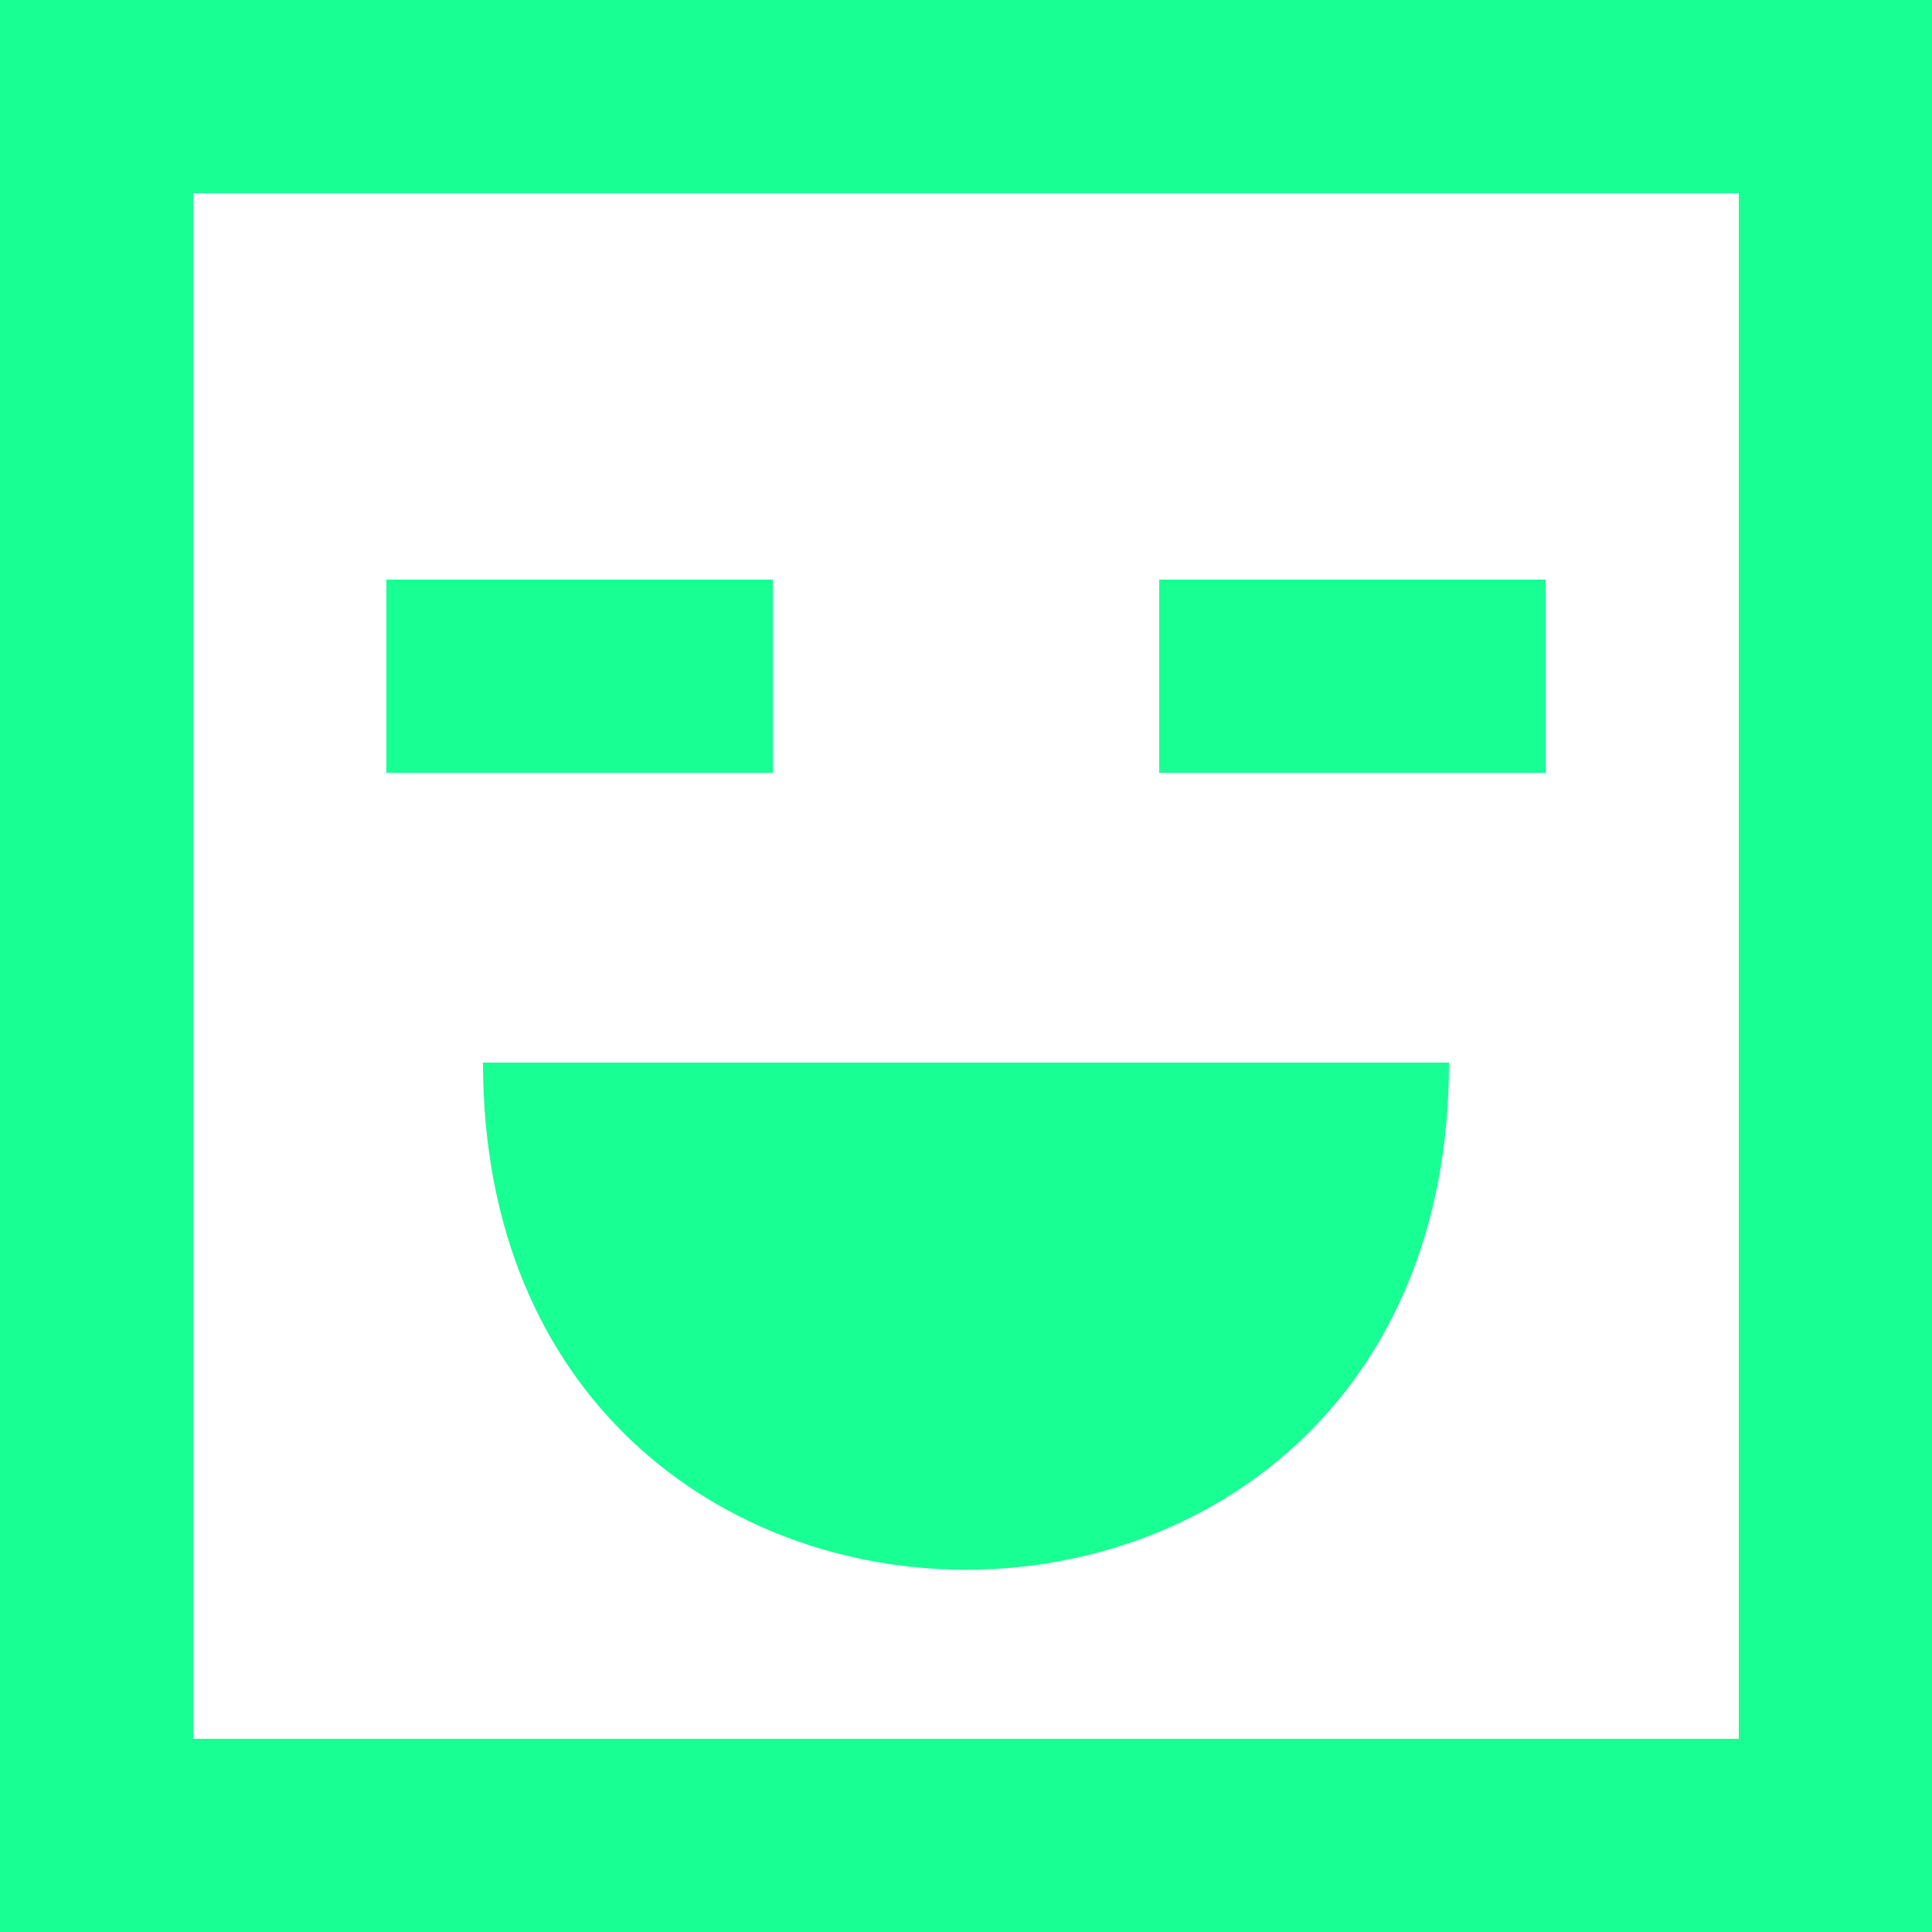 <?xml version="1.0" encoding="UTF-8" standalone="no"?>
<svg width="20px" height="20px" viewBox="0 0 20 20" version="1.1" xmlns="http://www.w3.org/2000/svg" xmlns:xlink="http://www.w3.org/1999/xlink">
    <!-- Generator: Sketch 3.8.1 (29687) - http://www.bohemiancoding.com/sketch -->
    <title>emoji_happy_square [#405]</title>
    <desc>Created with Sketch.</desc>
    <defs></defs>
    <g id="Page-1" stroke="none" stroke-width="1" fill="none" fill-rule="evenodd">
        <g id="Dribbble-Dark-Preview" transform="translate(-180, -6359)" fill="#18FF94">
            <g id="icons" transform="translate(56, 160)">
                <path d="M136,6207 L140,6207 L140,6205 L136,6205 L136,6207 Z M128,6207 L132,6207 L132,6205 L128,6205 L128,6207 Z M129,6210 L139,6210 C139,6217 129,6217 129,6210 L129,6210 Z M126,6217 L142,6217 L142,6201 L126,6201 L126,6217 Z M124,6219 L144,6219 L144,6199 L124,6199 L124,6219 Z" id="emoji_happy_square-[#405]"></path>
            </g>
        </g>
    </g>
</svg>